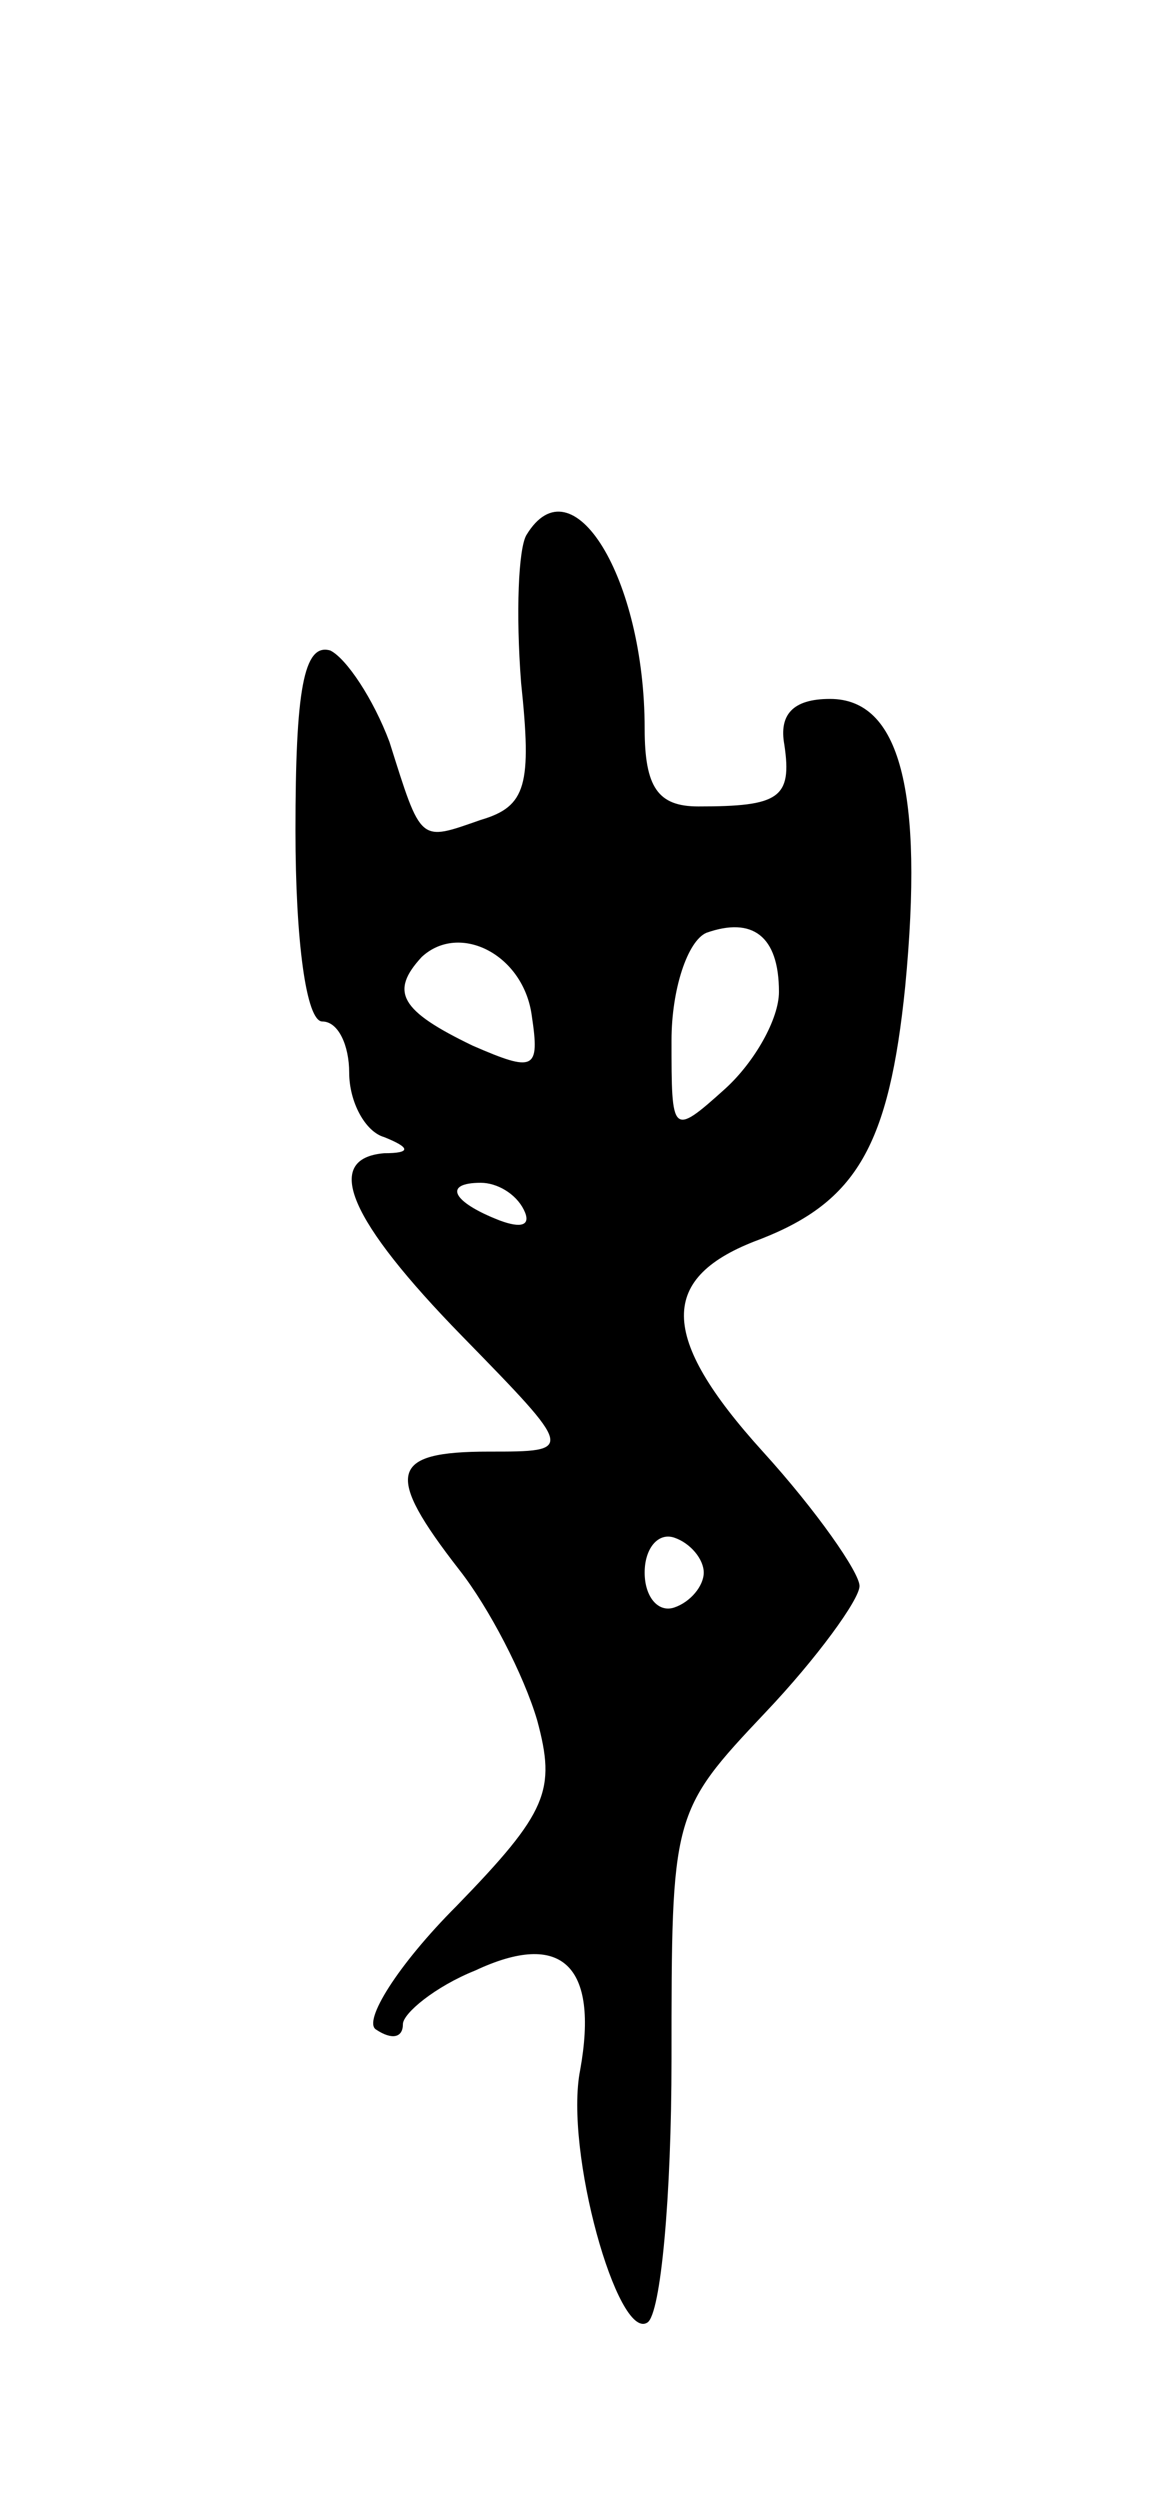 <svg version="1.0" xmlns="http://www.w3.org/2000/svg"
 width="43pt" height="93pt" viewBox="0 0 43 93"
 preserveAspectRatio="xMidYMid meet">
<g transform="translate(0,93) scale(0.1,-0.1)"
fill="#000000" stroke="none">
<path d="M196 731 c-3 -5 -4 -29 -2 -55 4 -38 2 -46 -15 -51 -23 -8 -22 -9
-34 29 -6 16 -16 31 -22 34 -10 3 -13 -15 -13 -67 0 -41 4 -71 10 -71 6 0 10
-9 10 -19 0 -11 6 -22 13 -24 10 -4 10 -6 0 -6 -23 -2 -13 -25 29 -68 42 -43
42 -43 10 -43 -37 0 -39 -8 -11 -44 11 -14 24 -39 29 -56 7 -26 4 -34 -30 -69
-22 -22 -35 -43 -30 -46 6 -4 10 -3 10 2 0 4 12 14 27 20 32 15 46 2 39 -37
-6 -30 14 -101 25 -94 5 3 9 47 9 98 0 91 0 92 35 129 19 20 35 42 35 47 0 5
-16 28 -36 50 -39 43 -39 65 -1 79 36 14 48 35 54 94 7 73 -2 107 -28 107 -14
0 -19 -6 -17 -17 3 -20 -2 -23 -32 -23 -15 0 -20 7 -20 29 0 56 -27 100 -44
72z m94 -170 c0 -10 -9 -26 -20 -36 -20 -18 -20 -17 -20 18 0 19 6 37 13 40
17 6 27 -1 27 -22z m-92 -9 c3 -20 1 -21 -22 -11 -27 13 -31 20 -19 33 14 13
38 1 41 -22z m-3 -72 c3 -6 -1 -7 -9 -4 -18 7 -21 14 -7 14 6 0 13 -4 16 -10z
m67 -135 c0 -5 -5 -11 -11 -13 -6 -2 -11 4 -11 13 0 9 5 15 11 13 6 -2 11 -8
11 -13z"/>
</g>
</svg>
